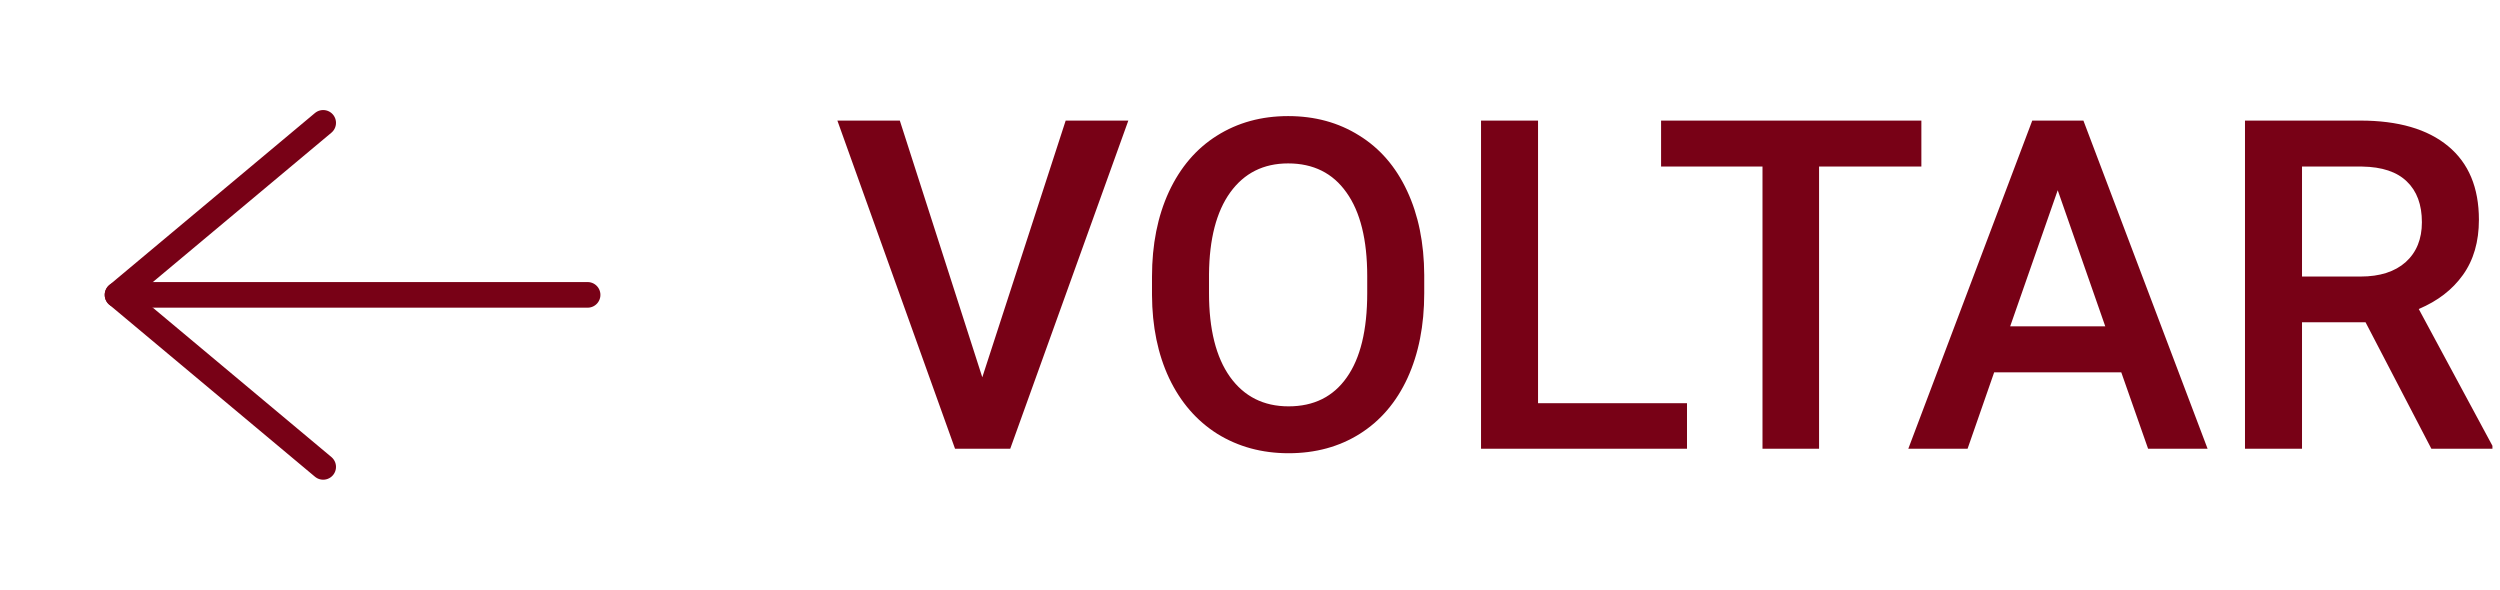 <svg width="195" height="46" viewBox="0 0 195 46" fill="none" xmlns="http://www.w3.org/2000/svg">
<path d="M25.208 9.583L9.167 23L25.208 36.417" stroke="#780116" stroke-width="2" stroke-linecap="round" stroke-linejoin="round"/>
<path d="M9.167 23H45.833" stroke="#780116" stroke-width="2" stroke-linecap="round" stroke-linejoin="round"/>
<path d="M76.619 29.428L83.123 9.406H88.01L78.799 35H74.492L65.316 9.406H70.186L76.619 29.428ZM111.09 22.871C111.09 25.379 110.656 27.582 109.789 29.48C108.922 31.367 107.68 32.82 106.062 33.84C104.457 34.848 102.605 35.352 100.508 35.352C98.434 35.352 96.582 34.848 94.953 33.84C93.336 32.82 92.082 31.373 91.191 29.498C90.312 27.623 89.867 25.461 89.856 23.012V21.57C89.856 19.074 90.295 16.871 91.174 14.961C92.064 13.051 93.312 11.592 94.918 10.584C96.535 9.564 98.387 9.055 100.473 9.055C102.559 9.055 104.404 9.559 106.01 10.566C107.627 11.562 108.875 13.004 109.754 14.891C110.633 16.766 111.078 18.951 111.09 21.447V22.871ZM106.643 21.535C106.643 18.699 106.104 16.525 105.025 15.014C103.959 13.502 102.441 12.746 100.473 12.746C98.551 12.746 97.045 13.502 95.955 15.014C94.877 16.514 94.326 18.641 94.303 21.395V22.871C94.303 25.684 94.848 27.857 95.938 29.393C97.039 30.928 98.562 31.695 100.508 31.695C102.477 31.695 103.988 30.945 105.043 29.445C106.109 27.945 106.643 25.754 106.643 22.871V21.535ZM119.967 31.449H131.586V35H115.52V9.406H119.967V31.449ZM149.867 12.992H141.887V35H137.475V12.992H129.564V9.406H149.867V12.992ZM165.459 29.041H155.545L153.471 35H148.848L158.516 9.406H162.506L172.191 35H167.551L165.459 29.041ZM156.793 25.455H164.211L160.502 14.838L156.793 25.455ZM184.514 25.139H179.557V35H175.109V9.406H184.109C187.062 9.406 189.342 10.068 190.947 11.393C192.553 12.717 193.355 14.633 193.355 17.141C193.355 18.852 192.939 20.287 192.107 21.447C191.287 22.596 190.139 23.48 188.662 24.102L194.41 34.772V35H189.646L184.514 25.139ZM179.557 21.57H184.127C185.627 21.57 186.799 21.195 187.643 20.445C188.486 19.684 188.908 18.646 188.908 17.334C188.908 15.963 188.516 14.902 187.73 14.152C186.957 13.402 185.797 13.016 184.25 12.992H179.557V21.57Z" fill="#780116"/>
</svg>
